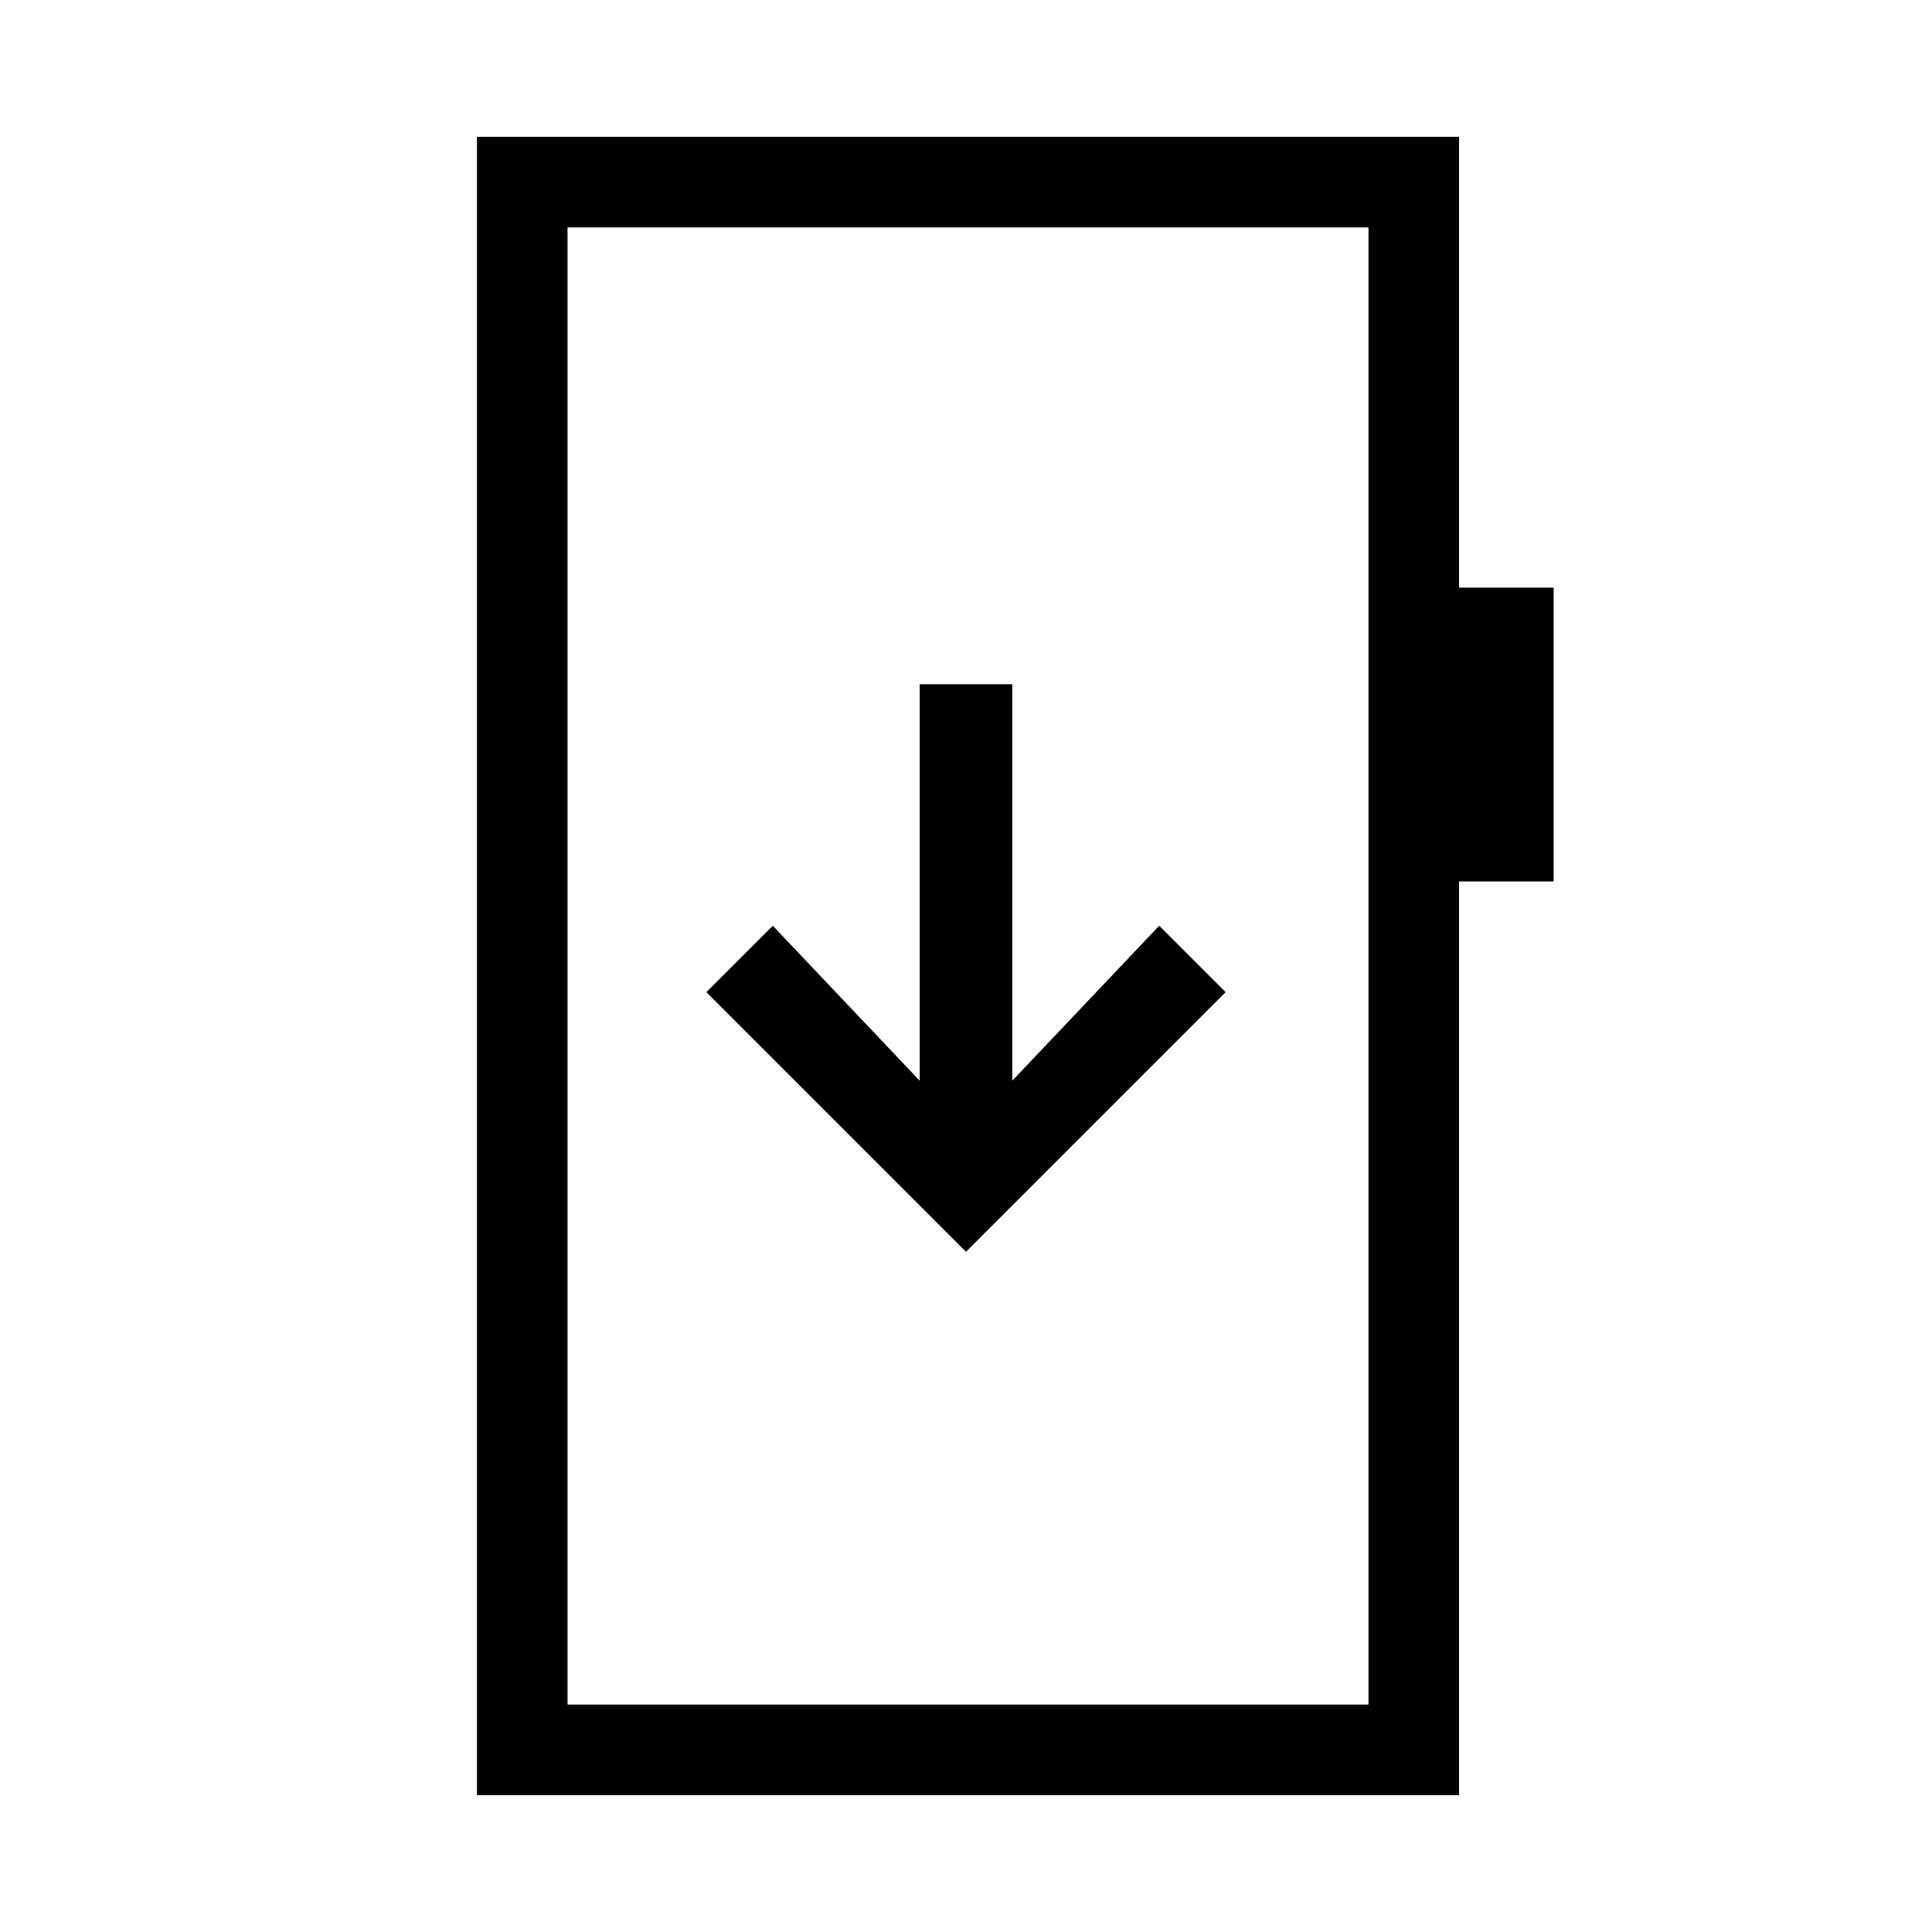 <svg xmlns="http://www.w3.org/2000/svg" height="20" viewBox="0 -960 960 960" width="20"><path d="m480-338 129-129-33-33-73 77v-197h-46v197l-73-77-33 33 129 129ZM237-68v-824h488v224h47v146h-47v454H237Zm45-45h398v-734H282v734Zm0 0v-734 734Z"/></svg>